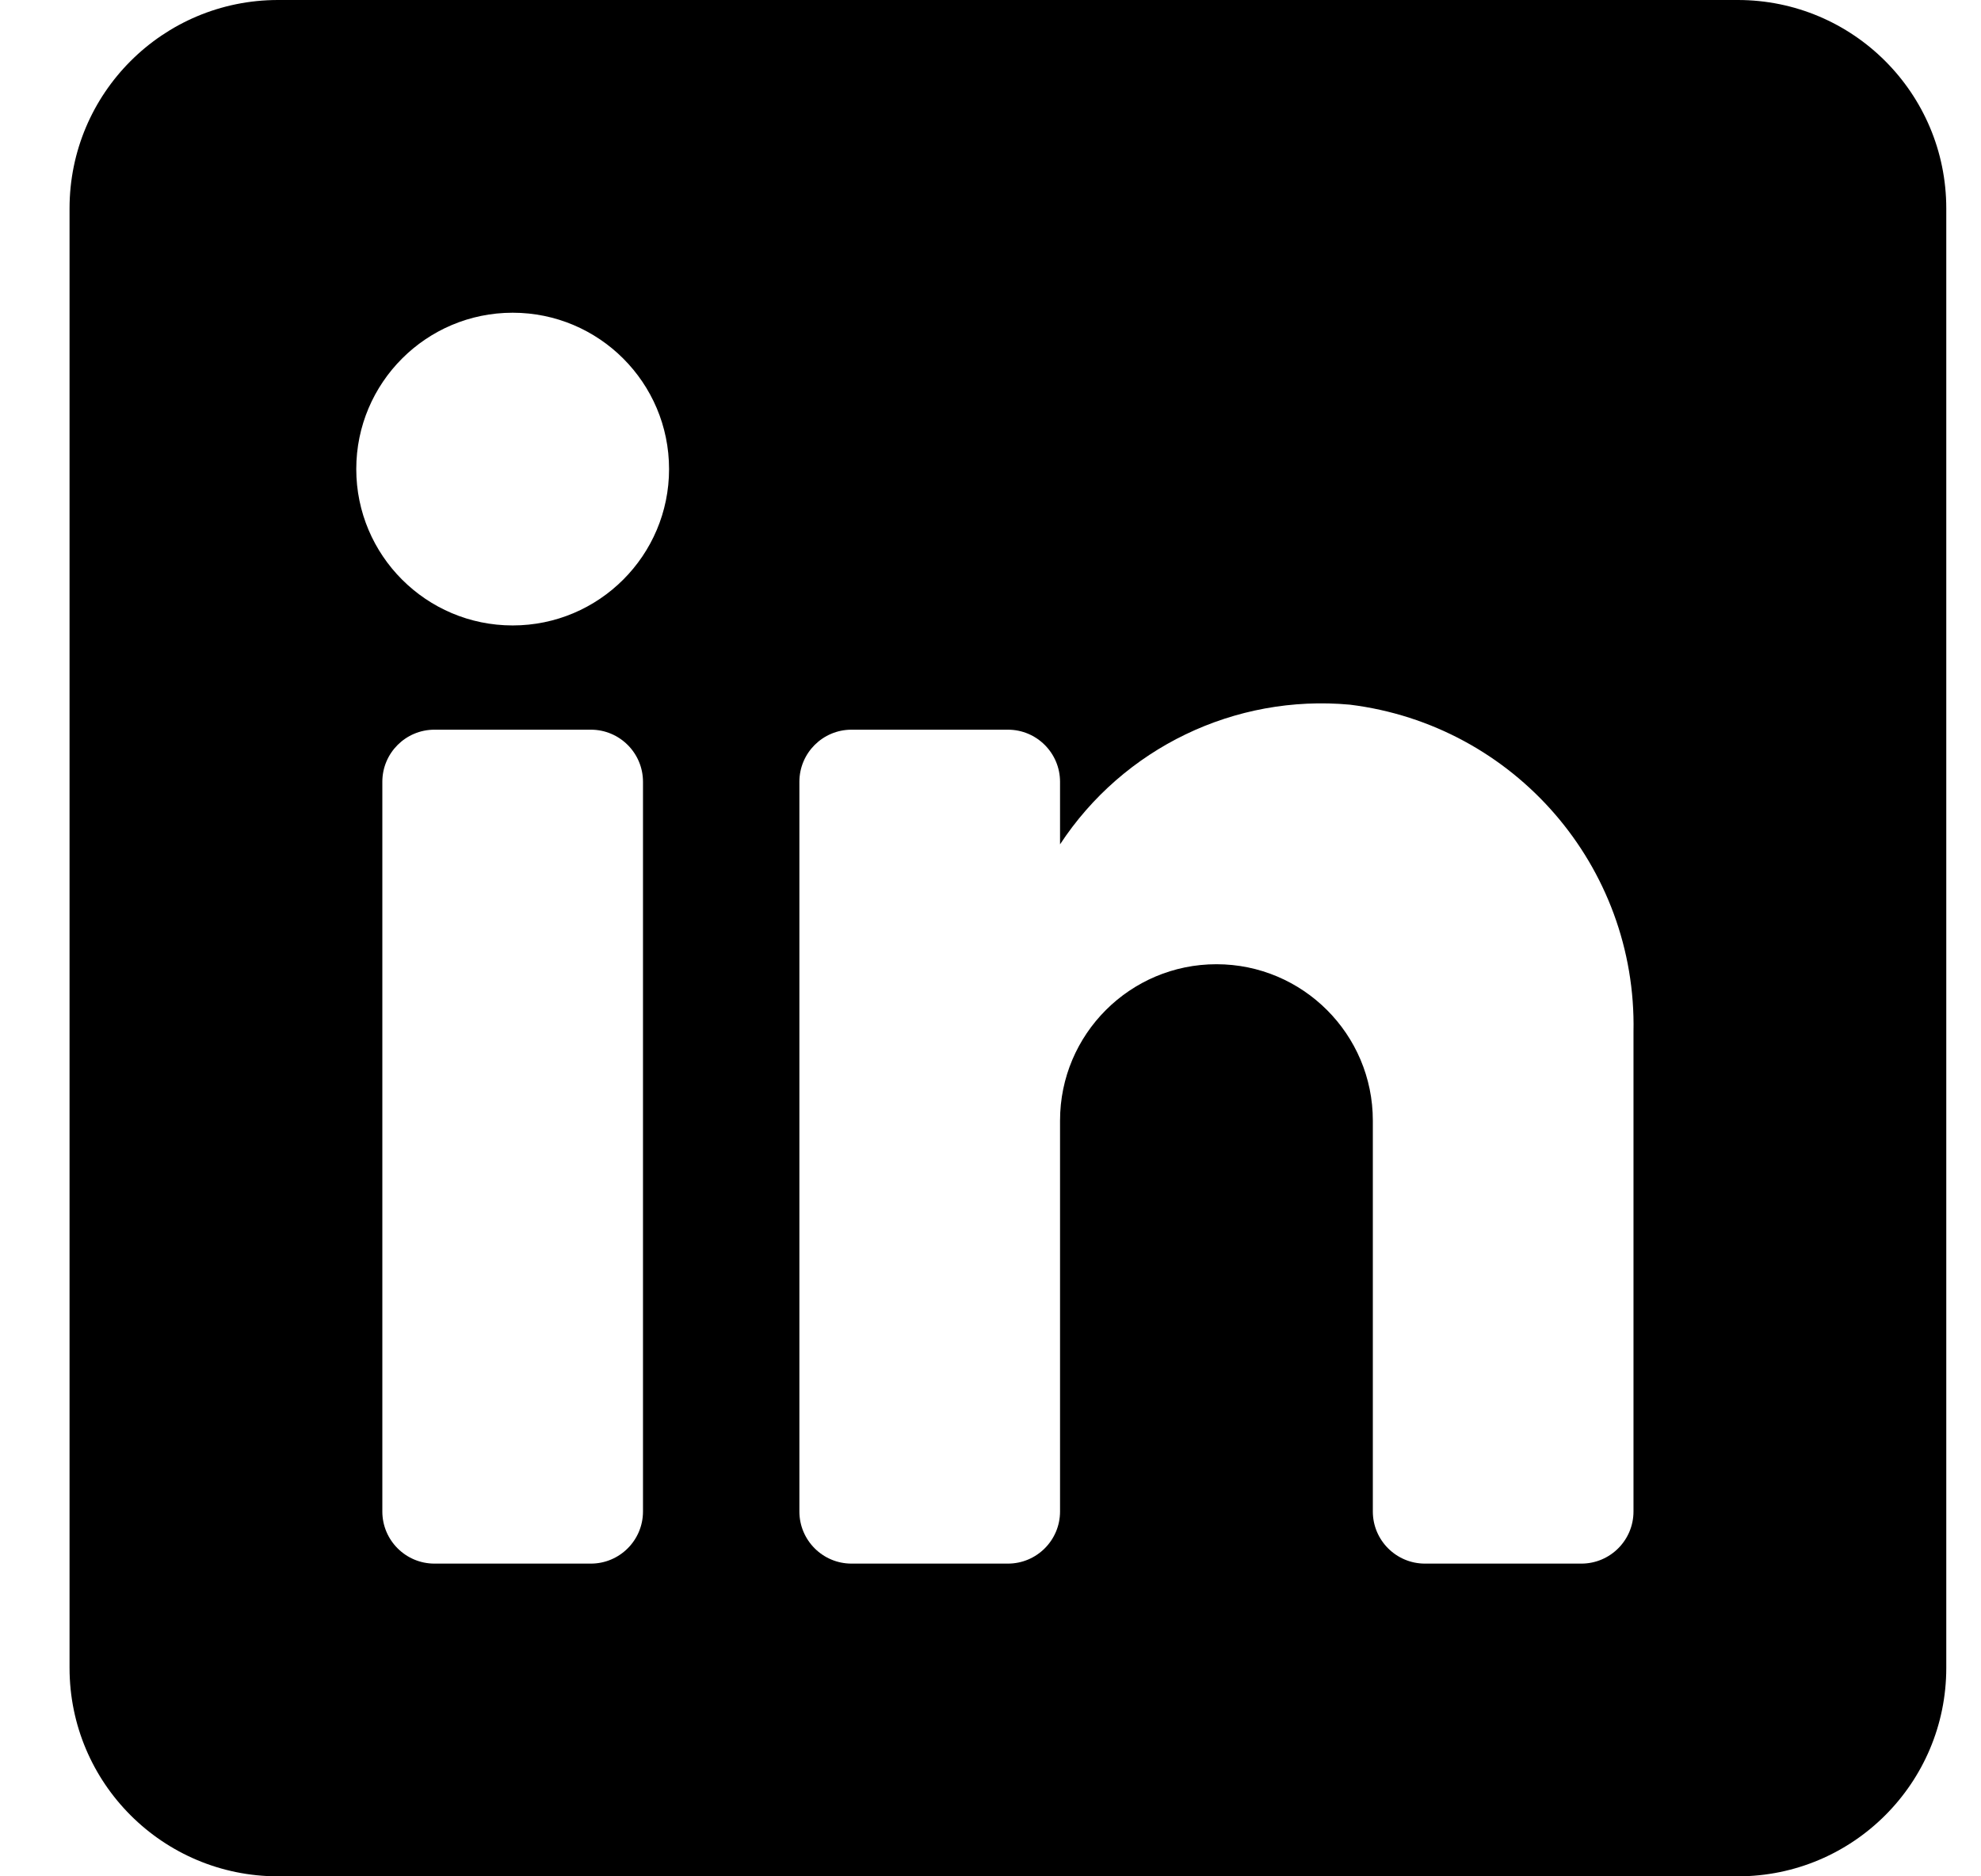 <svg width="19" height="18" viewBox="0 0 19 18" fill="none" xmlns="http://www.w3.org/2000/svg">
<path fill-rule="evenodd" clip-rule="evenodd" d="M2.667 0H16.667C17.772 0 18.667 0.895 18.667 2V16C18.667 17.105 17.772 18 16.667 18H2.667C1.562 18 0.667 17.105 0.667 16V2C0.667 0.895 1.562 0 2.667 0ZM5.667 15C5.943 15 6.167 14.776 6.167 14.5V7.5C6.167 7.224 5.943 7 5.667 7H4.167C3.891 7 3.667 7.224 3.667 7.5V14.5C3.667 14.776 3.891 15 4.167 15H5.667ZM4.917 6C4.089 6 3.417 5.328 3.417 4.5C3.417 3.672 4.089 3 4.917 3C5.745 3 6.417 3.672 6.417 4.5C6.417 5.328 5.745 6 4.917 6ZM15.167 15C15.443 15 15.667 14.776 15.667 14.5V9.9C15.7 8.311 14.525 6.955 12.947 6.76C11.844 6.659 10.775 7.174 10.167 8.1V7.5C10.167 7.224 9.943 7 9.667 7H8.167C7.891 7 7.667 7.224 7.667 7.5V14.5C7.667 14.776 7.891 15 8.167 15H9.667C9.943 15 10.167 14.776 10.167 14.5V10.75C10.167 9.922 10.839 9.25 11.667 9.25C12.495 9.25 13.167 9.922 13.167 10.75V14.5C13.167 14.776 13.391 15 13.667 15H15.167Z" fill="black"/>
</svg>
